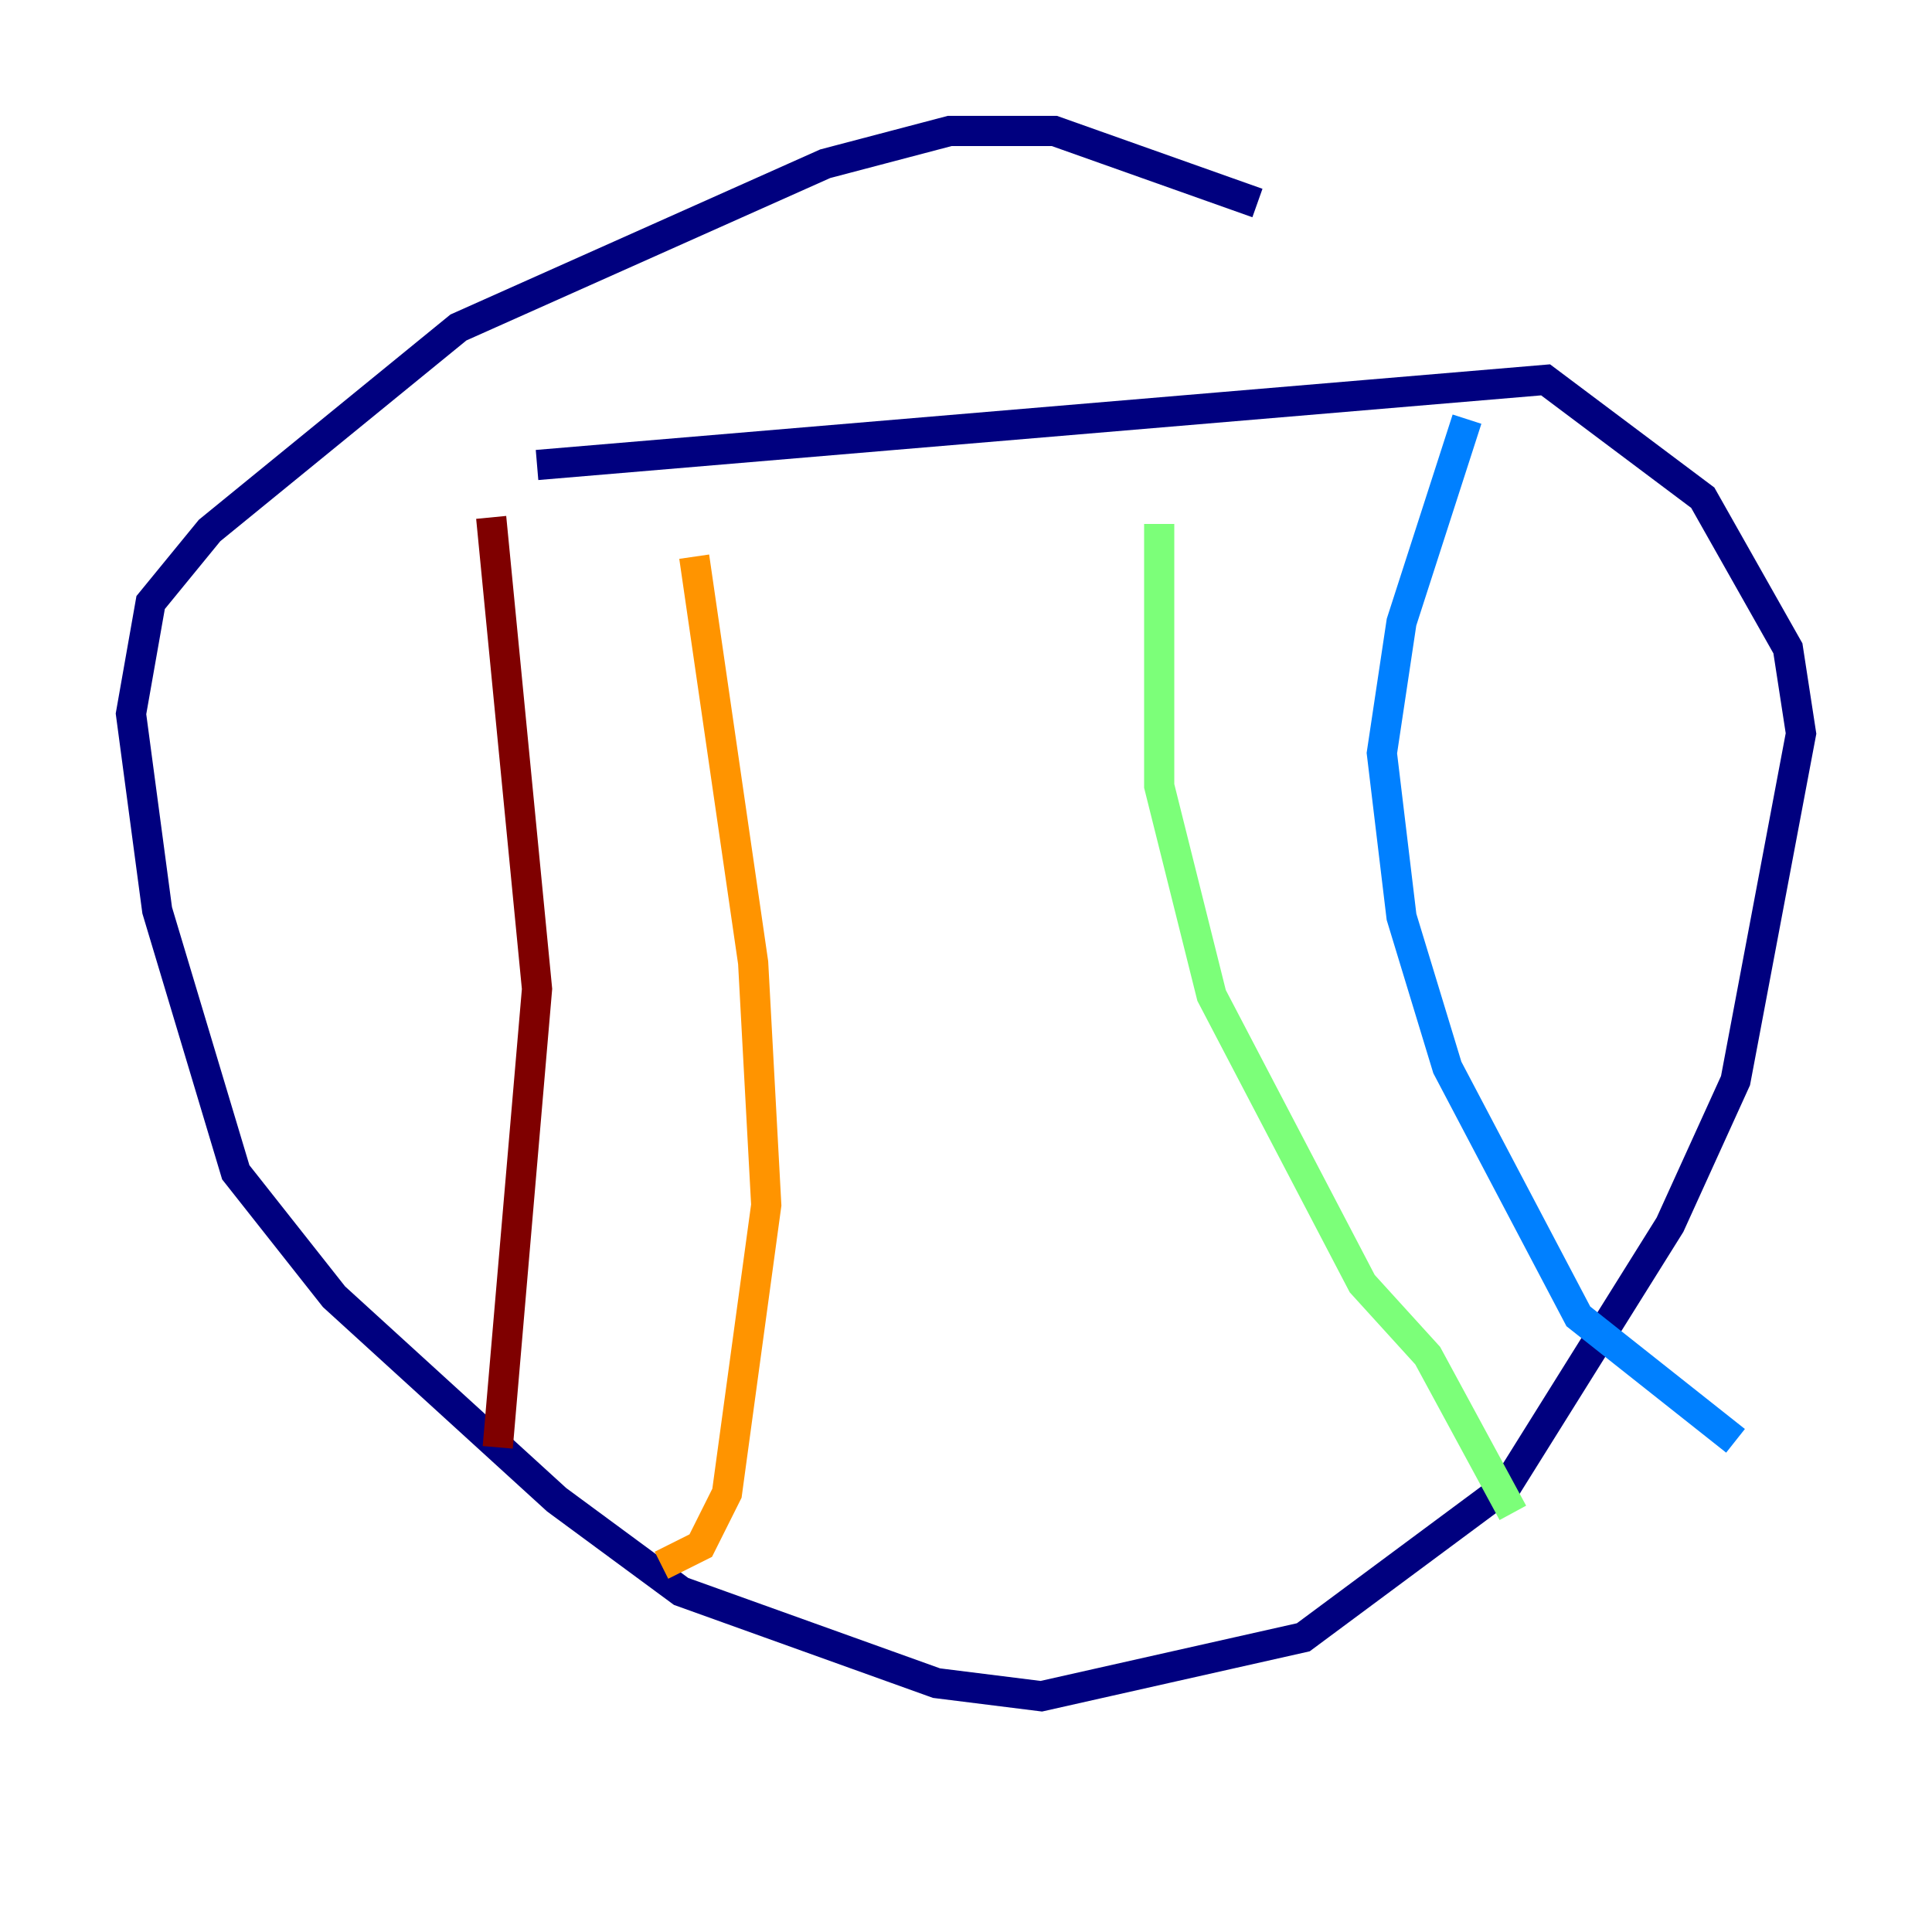 <?xml version="1.0" encoding="utf-8" ?>
<svg baseProfile="tiny" height="128" version="1.2" viewBox="0,0,128,128" width="128" xmlns="http://www.w3.org/2000/svg" xmlns:ev="http://www.w3.org/2001/xml-events" xmlns:xlink="http://www.w3.org/1999/xlink"><defs /><polyline fill="none" points="35.58,30.807 102.4,25.166 112.814,32.976 118.454,42.956 119.322,48.597 114.983,71.593 110.644,81.139 99.797,98.495 86.346,108.475 68.99,112.38 62.047,111.512 45.125,105.437 36.881,99.363 22.129,85.912 15.62,77.668 10.414,60.312 8.678,47.295 9.98,39.919 13.885,35.146 30.373,21.695 54.671,10.848 62.915,8.678 69.858,8.678 83.308,13.451" stroke="#00007f" stroke-width="2" /><polyline fill="none" points="97.193,27.77 92.854,41.22 91.552,49.898 92.854,60.746 95.891,70.725 104.57,87.214 114.983,95.458" stroke="#0080ff" stroke-width="2" /><polyline fill="none" points="76.8,34.712 76.8,52.068 80.271,65.953 90.251,85.044 94.59,89.817 100.231,100.231" stroke="#7cff79" stroke-width="2" /><polyline fill="none" points="45.993,36.881 49.898,63.783 50.766,79.837 48.163,98.929 46.427,102.4 43.824,103.702" stroke="#ff9400" stroke-width="2" /><polyline fill="none" points="32.542,34.278 35.58,65.519 32.976,95.891" stroke="#7f0000" stroke-width="2" /></svg>